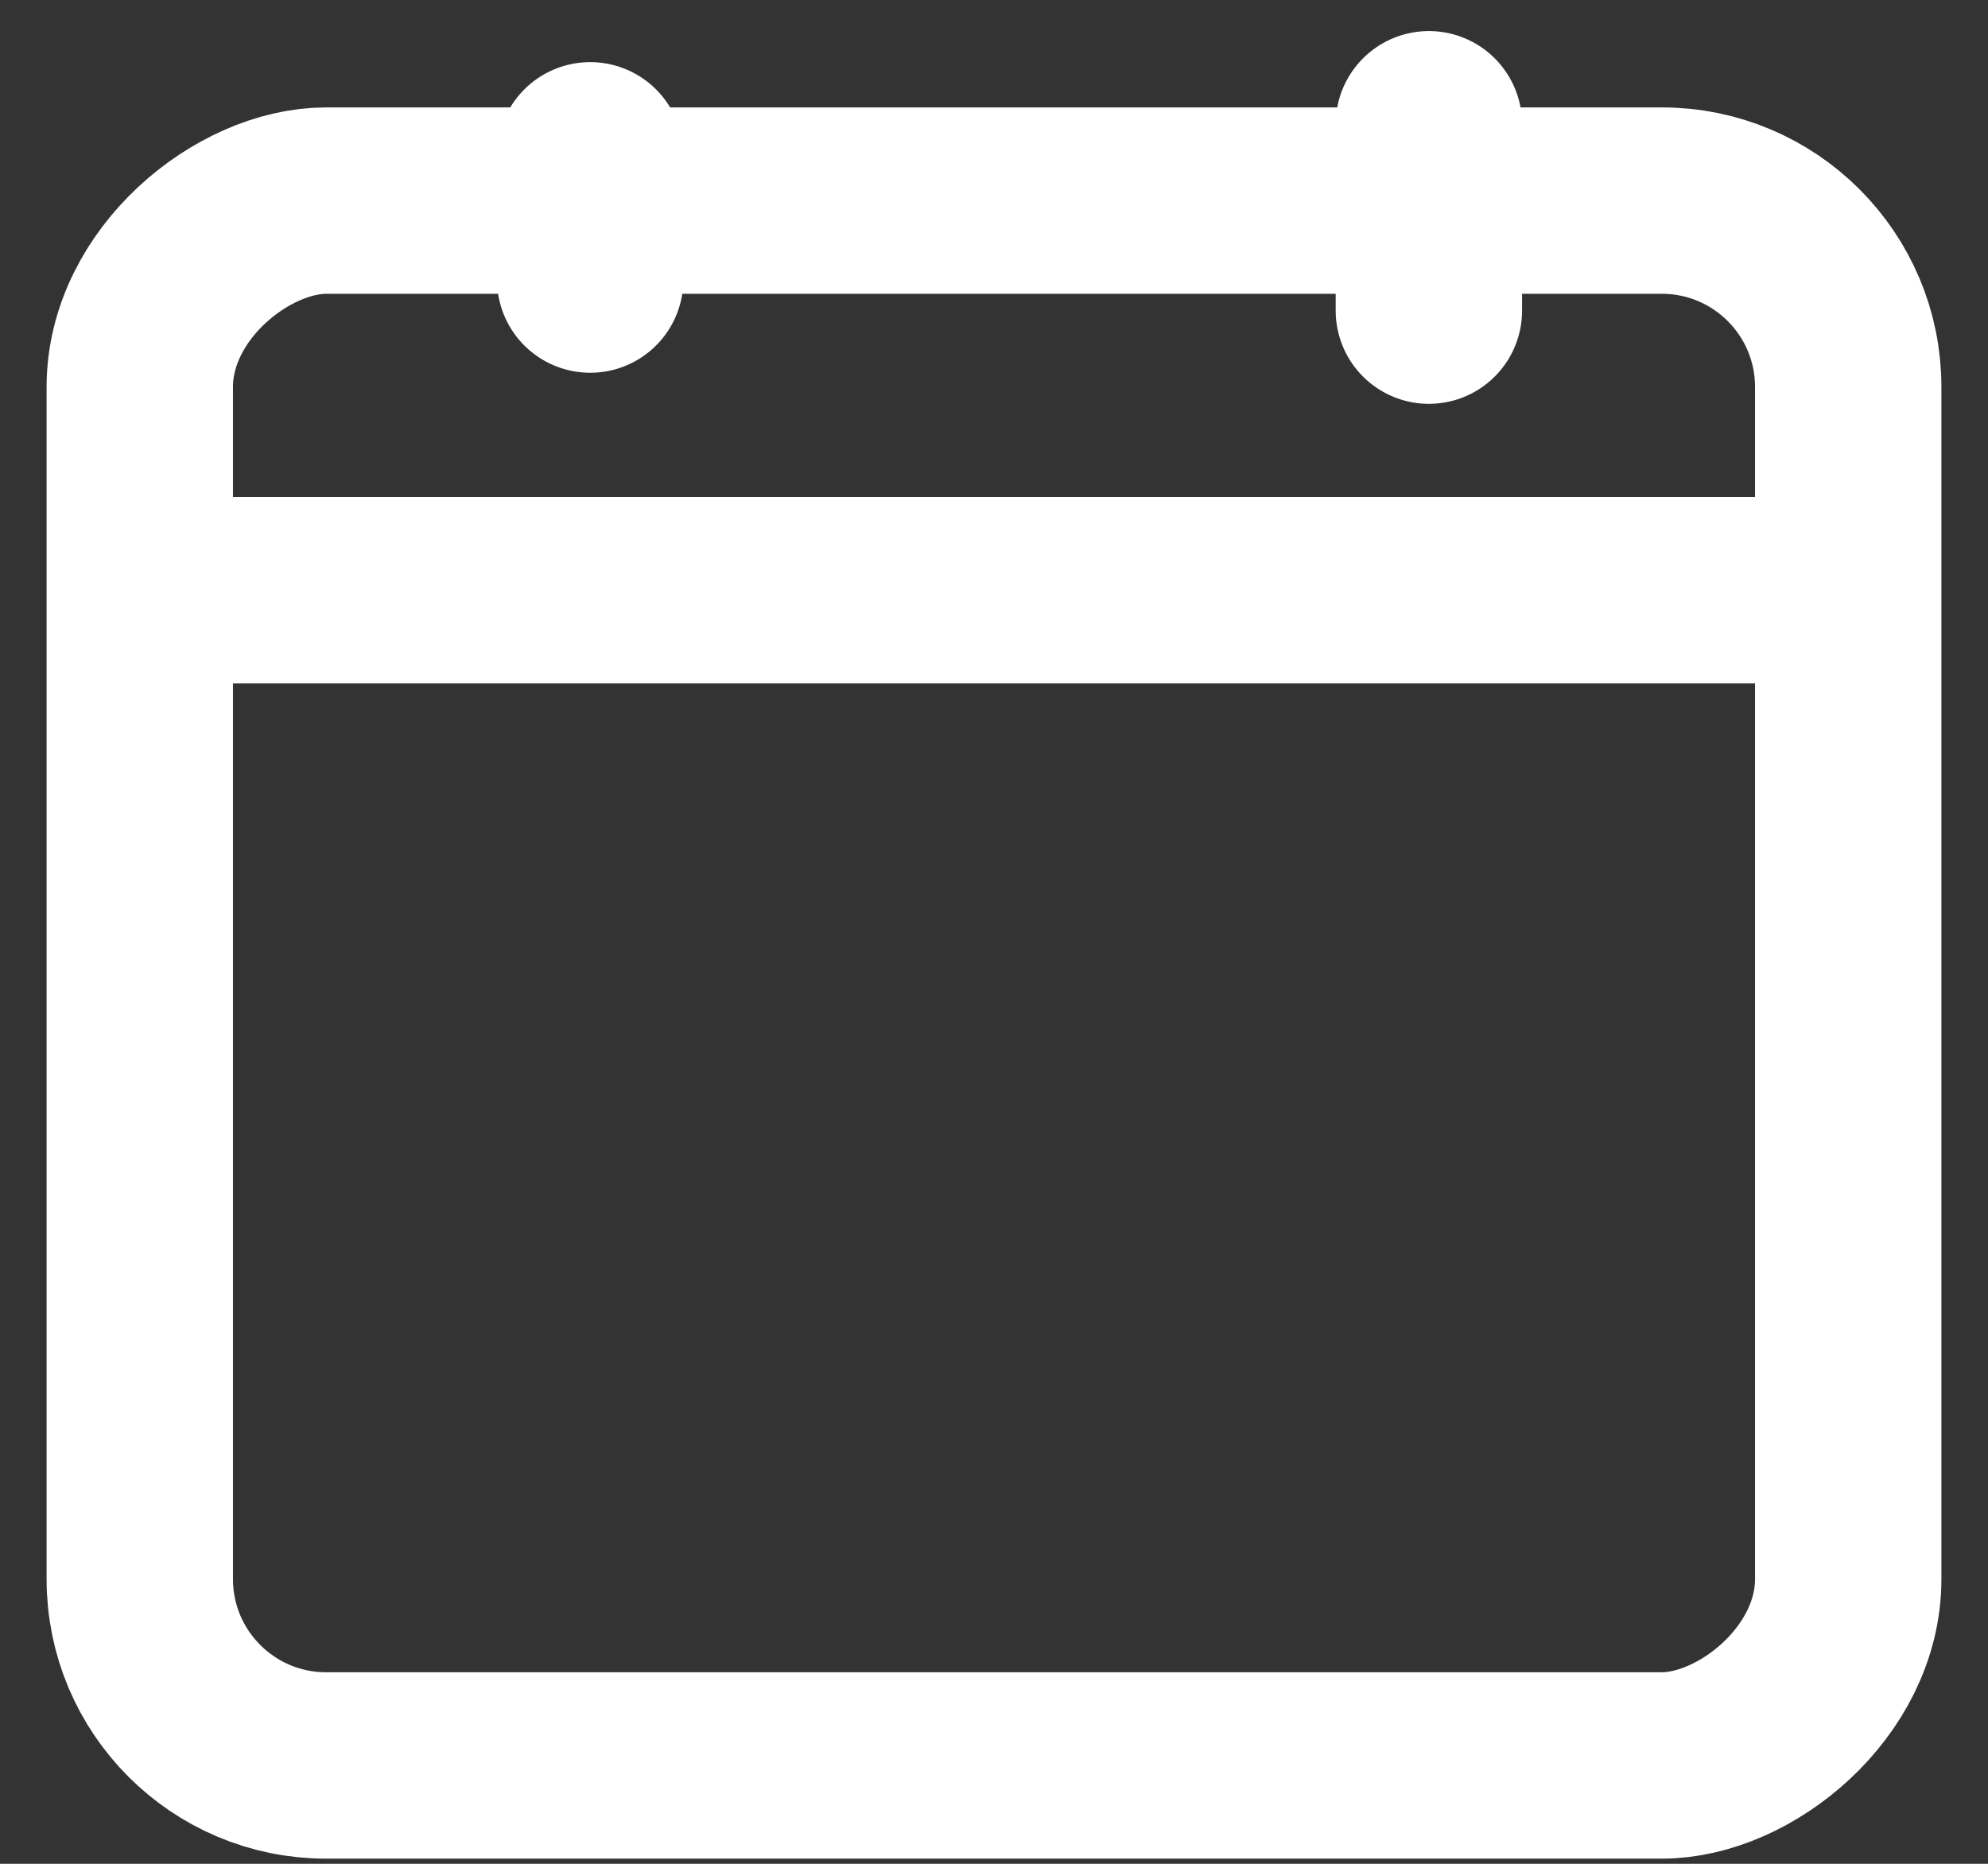 <svg width="32" height="30" viewBox="0 0 32 30" fill="none" xmlns="http://www.w3.org/2000/svg">
<rect x="0" y="0" width="32" height="30" fill="#333333" stroke="none"/>
<rect x="2.25" y="28.417" width="25.188" height="27.5" rx="3" transform="rotate(-90 2.25 28.417)" stroke="white" stroke-width="3" stroke-linecap="round" stroke-linejoin="round"/>
<mask id="path-2-inside-1" fill="white">
<rect x="6.625" y="23.25" width="8.396" height="8.125" rx="2" transform="rotate(-90 6.625 23.25)"/>
</mask>
<rect x="6.625" y="23.25" width="8.396" height="8.125" rx="2" transform="rotate(-90 6.625 23.25)" stroke="white" stroke-width="6" mask="url(#path-2-inside-1)"/>
<mask id="path-3-inside-2" fill="white">
<rect x="16.625" y="23.25" width="8.396" height="8.125" rx="2" transform="rotate(-90 16.625 23.25)"/>
</mask>
<rect x="16.625" y="23.25" width="8.396" height="8.125" rx="2" transform="rotate(-90 16.625 23.25)" stroke="white" stroke-width="6" mask="url(#path-3-inside-2)"/>
<line x1="3" y1="9.5" x2="30" y2="9.5" stroke="white" stroke-width="3"/>
<line x1="1.5" y1="-1.5" x2="3.5" y2="-1.5" transform="matrix(0 -1 -1 0 8 6)" stroke="white" stroke-width="3" stroke-linecap="round"/>
<path d="M23 5V2" stroke="white" stroke-width="3" stroke-linecap="round"/>
</svg>
